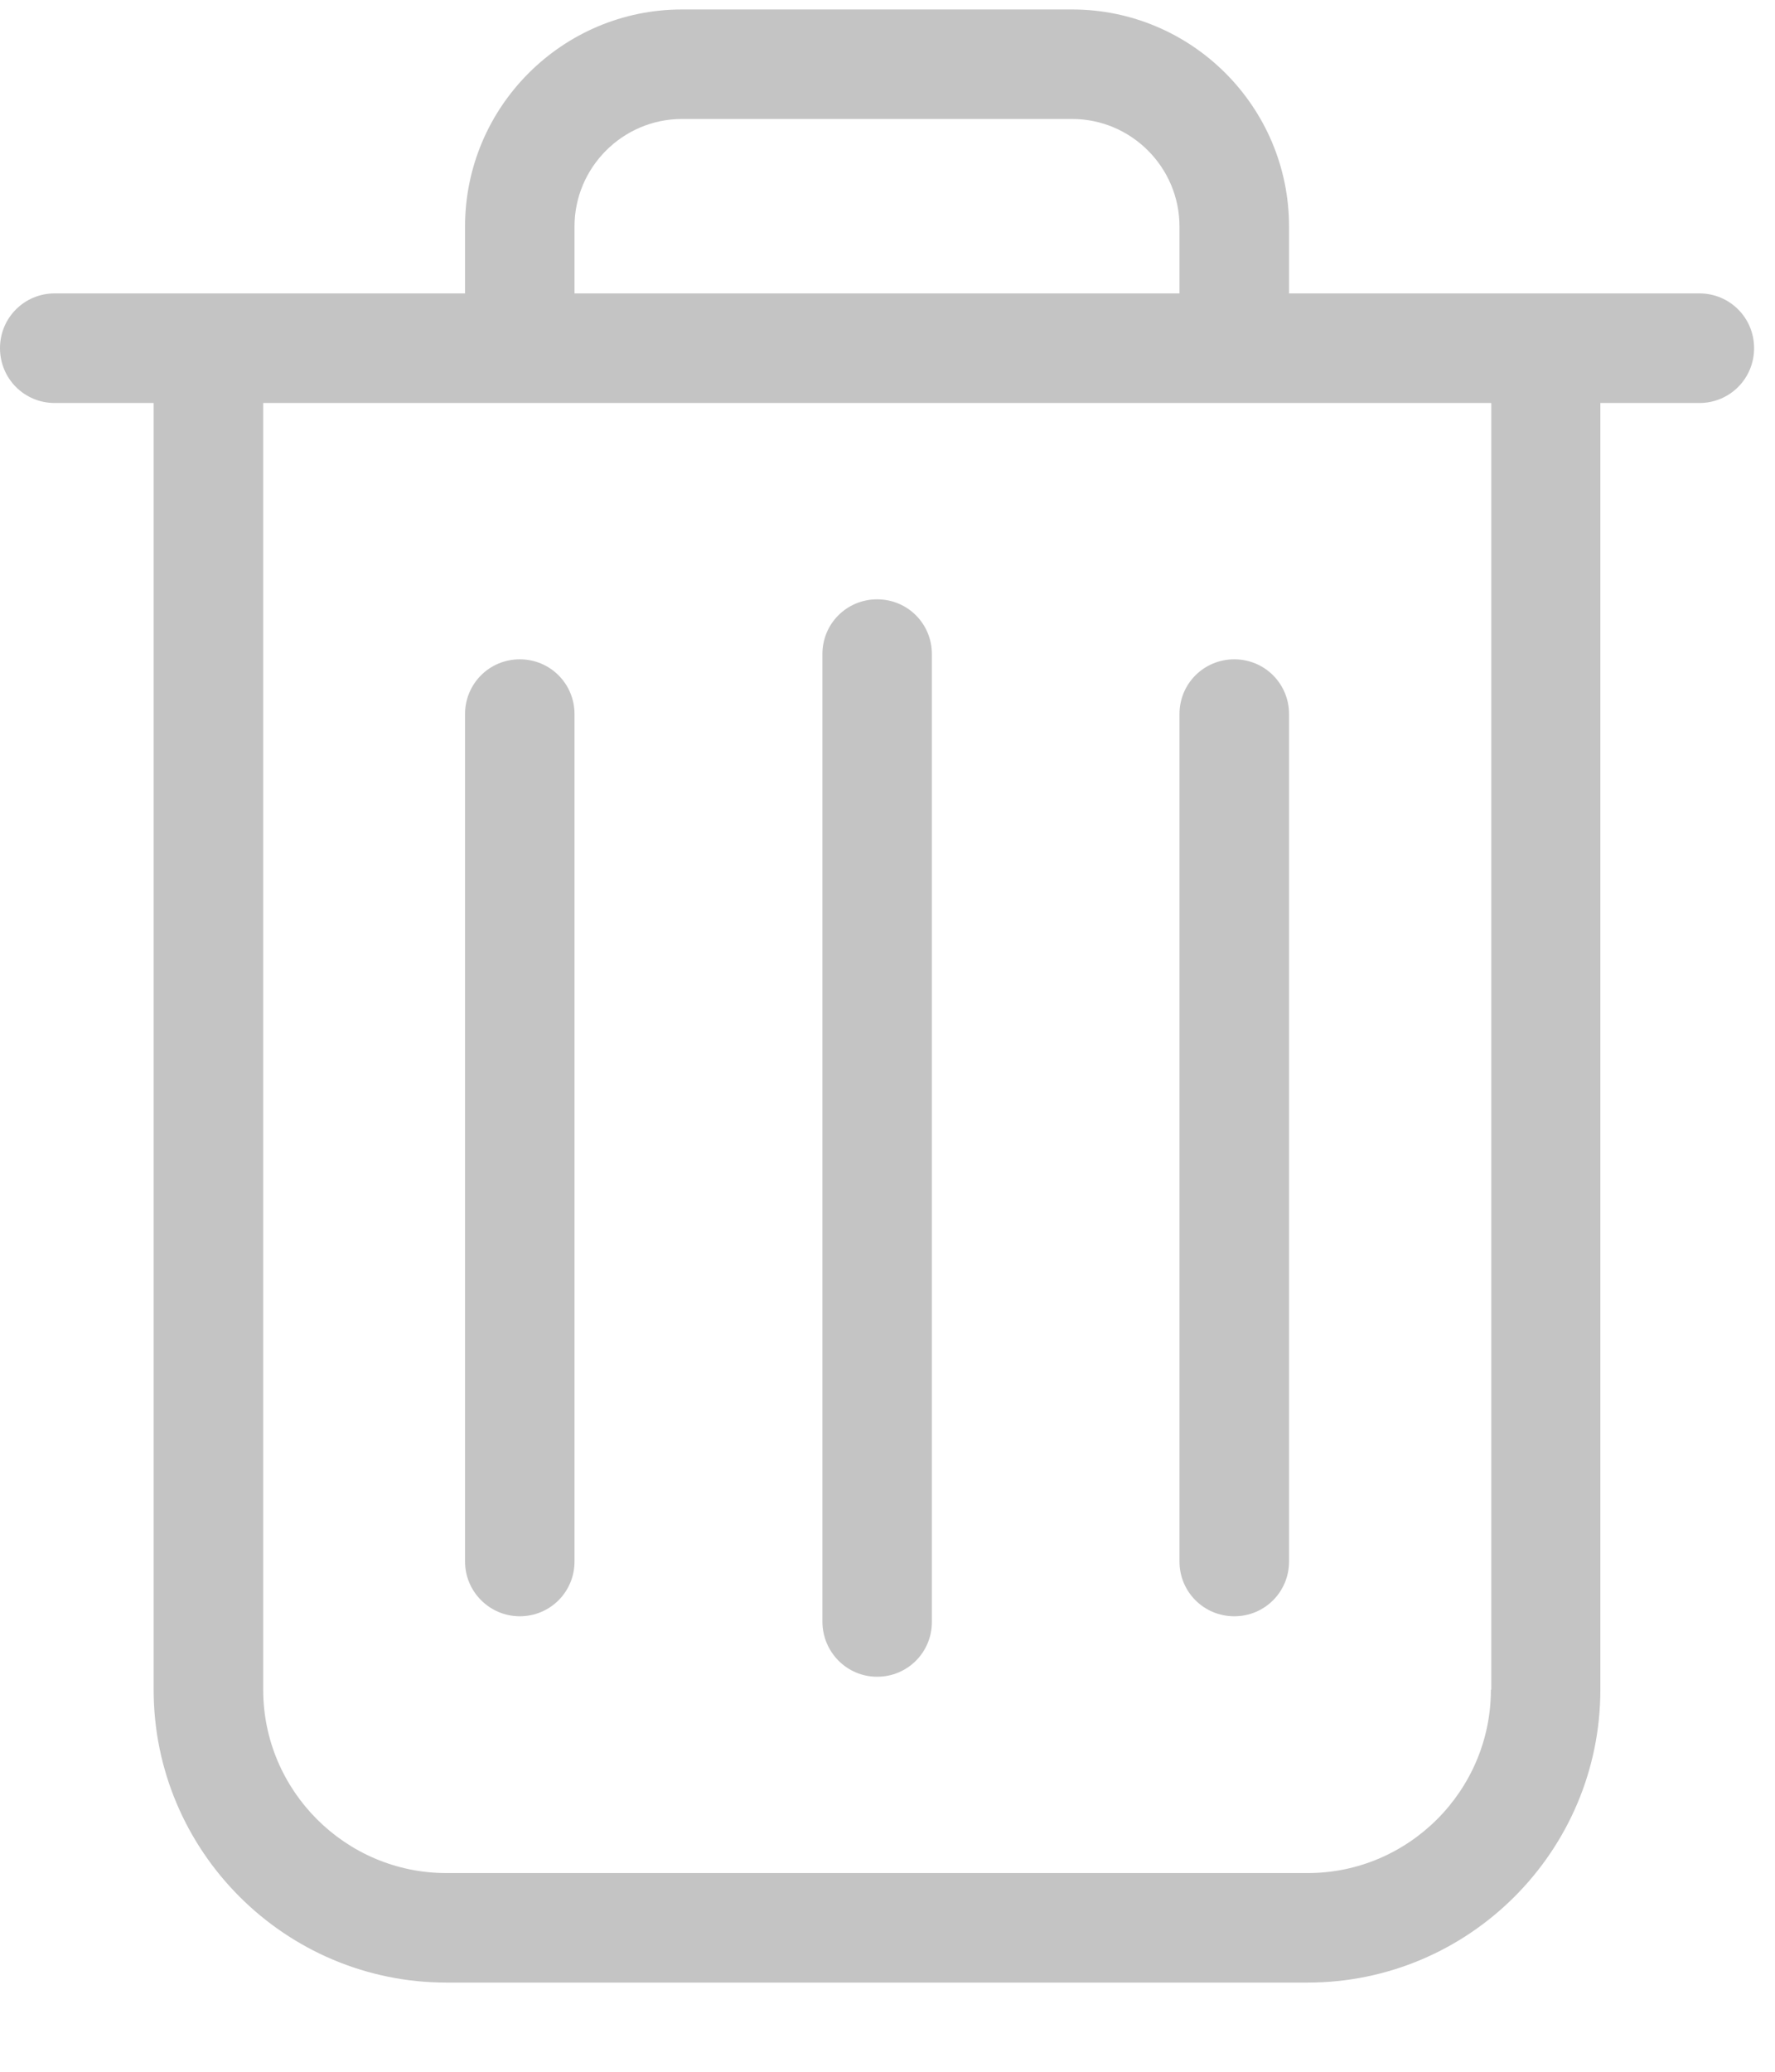 <svg width="18" height="21" viewBox="0 0 18 21" fill="none" xmlns="http://www.w3.org/2000/svg">
<path d="M17.233 2.974H13.072V2.296C13.072 1.083 12.085 0.096 10.872 0.096H6.916C5.703 0.096 4.716 1.083 4.716 2.296V2.974H0.555C0.247 2.974 0 3.221 0 3.529C0 3.838 0.247 4.085 0.555 4.085H1.558V17.127C1.558 18.764 2.891 20.096 4.527 20.096H13.261C14.897 20.096 16.229 18.764 16.229 17.127V4.085H17.233C17.541 4.085 17.788 3.838 17.788 3.529C17.788 3.221 17.541 2.974 17.233 2.974ZM5.826 2.296C5.826 1.696 6.316 1.206 6.916 1.206H10.872C11.472 1.206 11.961 1.696 11.961 2.296V2.974H5.826V2.296ZM15.119 17.127C15.119 18.151 14.284 18.986 13.261 18.986H4.527C3.503 18.986 2.669 18.151 2.669 17.127V4.085H15.123V17.127H15.119Z" fill="#C4C4C4"/>
<path d="M8.895 16.996C9.203 16.996 9.45 16.749 9.45 16.441V6.63C9.45 6.321 9.203 6.075 8.895 6.075C8.587 6.075 8.34 6.321 8.34 6.63V16.436C8.34 16.745 8.587 16.996 8.895 16.996Z" fill="#C4C4C4"/>
<path d="M5.271 16.383C5.579 16.383 5.826 16.136 5.826 15.828V7.238C5.826 6.93 5.579 6.683 5.271 6.683C4.963 6.683 4.716 6.93 4.716 7.238V15.828C4.716 16.136 4.967 16.383 5.271 16.383Z" fill="#C4C4C4"/>
<path d="M12.517 16.383C12.825 16.383 13.072 16.136 13.072 15.828V7.238C13.072 6.93 12.825 6.683 12.517 6.683C12.208 6.683 11.961 6.93 11.961 7.238V15.828C11.961 16.136 12.208 16.383 12.517 16.383Z" fill="#C4C4C4"/>
</svg>
